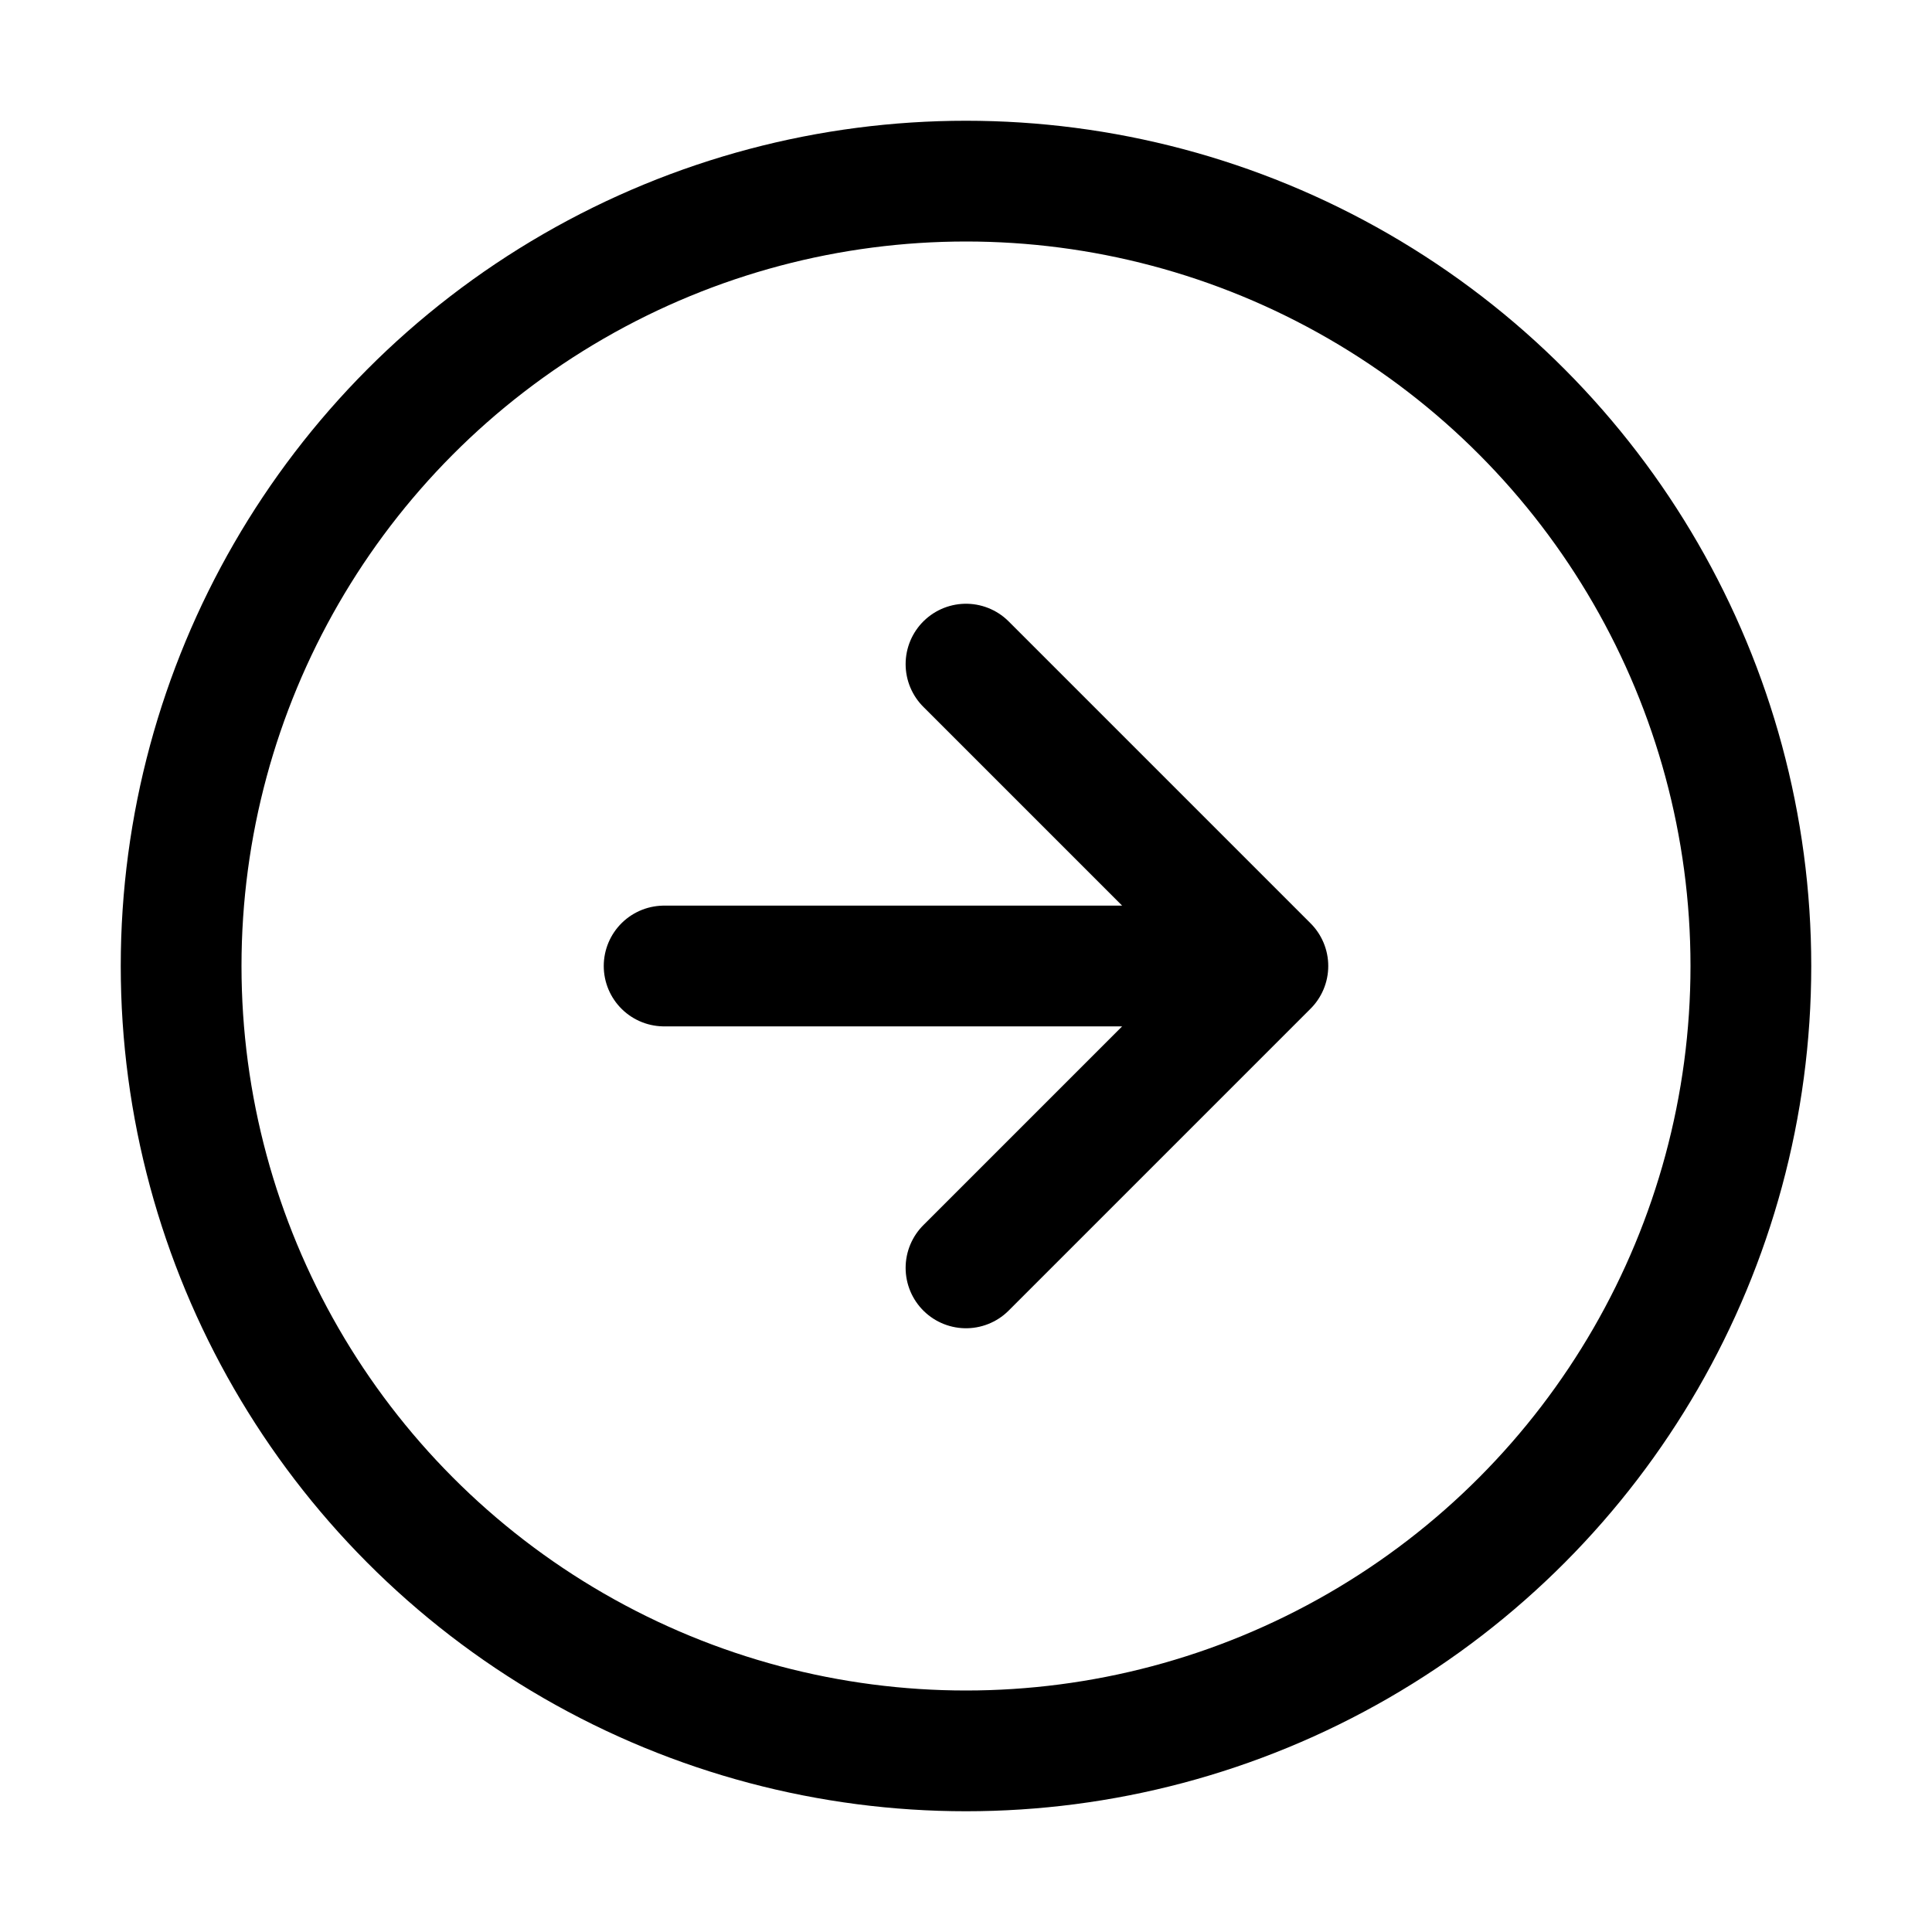 <svg width="16" height="16" viewBox="0 0 16 16" fill="none" xmlns="http://www.w3.org/2000/svg">
<circle cx="8" cy="8" r="6.5" stroke="black"/>
<path d="M5.5 8H10.5M10.5 8L8 10.5M10.5 8L8 5.5" stroke="black" stroke-linecap="round" stroke-linejoin="round"/>
</svg>
